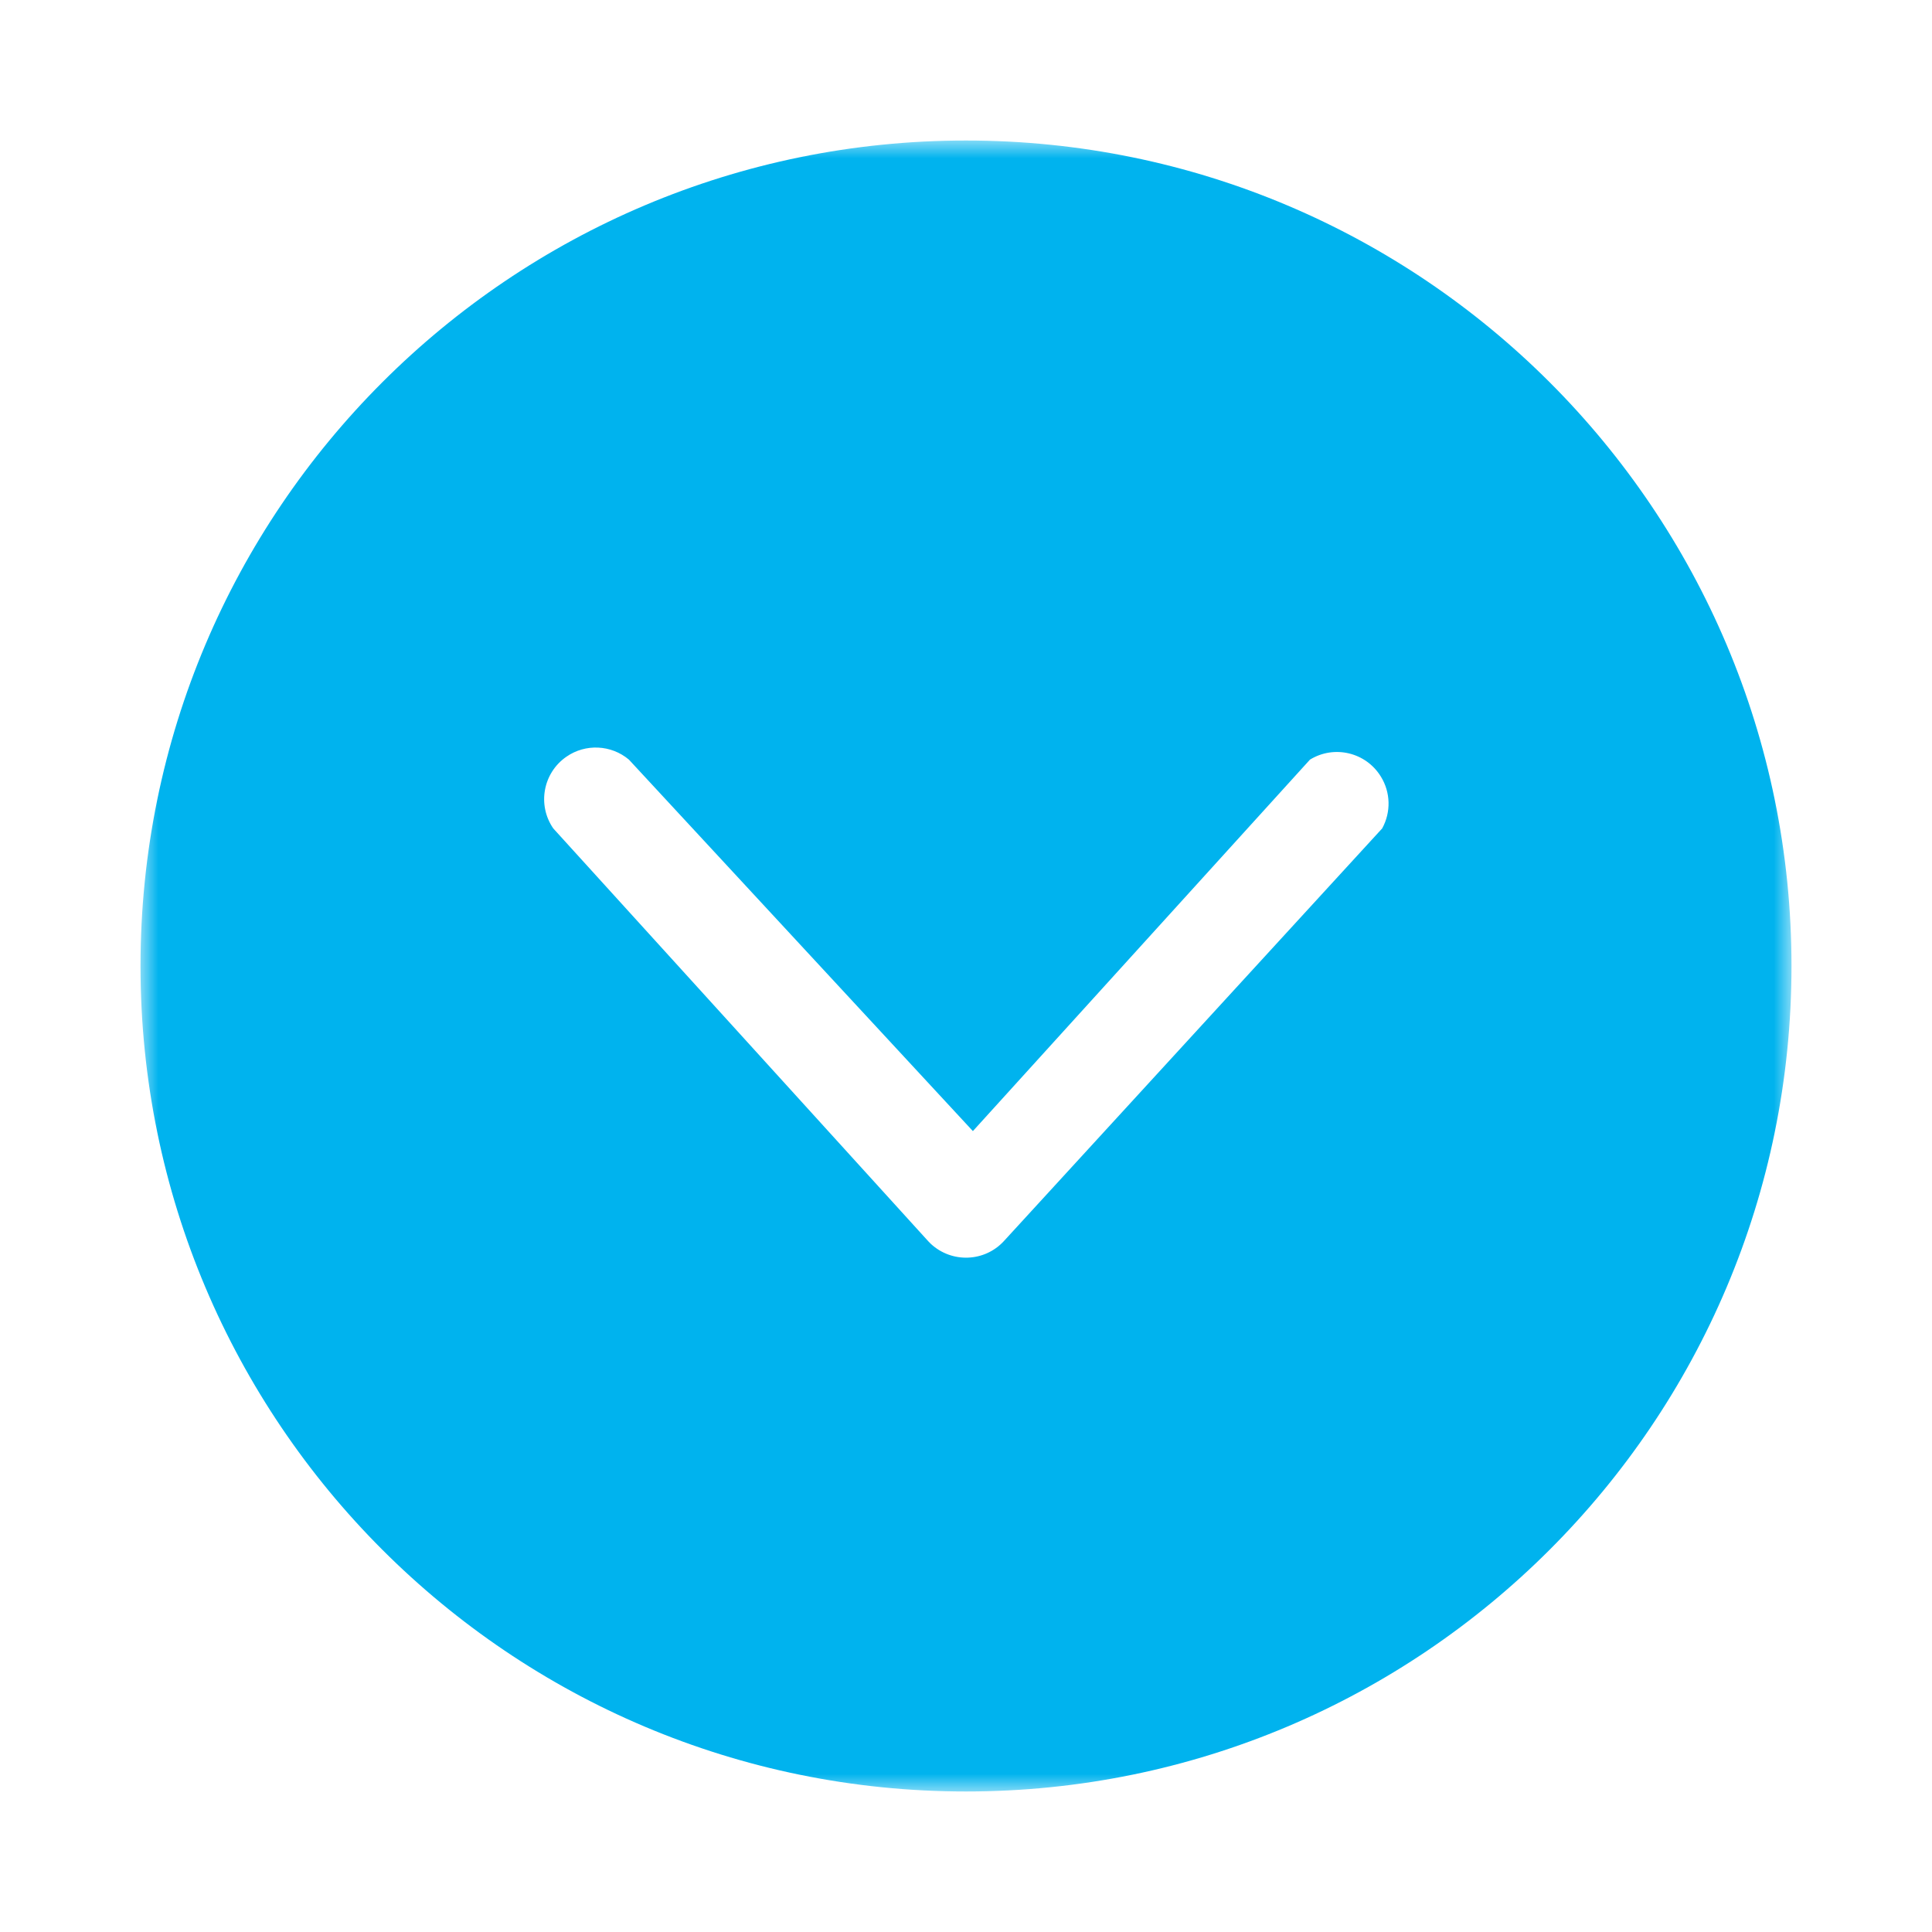 <?xml version="1.0" encoding="UTF-8"?>
<svg width="55px" height="55px" viewBox="0 0 55 55" version="1.1" xmlns="http://www.w3.org/2000/svg" xmlns:xlink="http://www.w3.org/1999/xlink">
    <!-- Generator: Sketch 48.2 (47327) - http://www.bohemiancoding.com/sketch -->
    <title>Group</title>
    <desc>Created with Sketch.</desc>
    <defs>
        <filter x="-14.9%" y="-10.6%" width="129.8%" height="129.8%" filterUnits="objectBoundingBox" id="filter-1">
            <feOffset dx="0" dy="2" in="SourceAlpha" result="shadowOffsetOuter1"></feOffset>
            <feGaussianBlur stdDeviation="2" in="shadowOffsetOuter1" result="shadowBlurOuter1"></feGaussianBlur>
            <feColorMatrix values="0 0 0 0 0   0 0 0 0 0   0 0 0 0 0  0 0 0 0.5 0" type="matrix" in="shadowBlurOuter1" result="shadowMatrixOuter1"></feColorMatrix>
            <feMerge>
                <feMergeNode in="shadowMatrixOuter1"></feMergeNode>
                <feMergeNode in="SourceGraphic"></feMergeNode>
            </feMerge>
        </filter>
        <polygon id="path-2" points="0 0 47 0 47 47 0 47"></polygon>
    </defs>
    <g id="Intro" stroke="none" stroke-width="1" fill="none" fill-rule="evenodd" transform="translate(-138, -526)">
        <g id="Group" filter="url(#filter-1)" transform="translate(142, 528)">
            <circle id="Oval" fill="#FFFFFF" cx="23.5" cy="28.5" r="17.5"></circle>
            <g id="Page-1"></g>
            <mask id="mask-3" fill="white">
                <use xlink:href="#path-2"></use>
            </mask>
            <g id="Clip-2"></g>
            <path d="M35.348,19.583 L24.577,31.333 C24.027,31.929 23.097,31.962 22.501,31.412 C22.474,31.386 22.448,31.361 22.423,31.333 L11.75,19.583 C11.29,18.916 11.458,18.001 12.126,17.541 C12.668,17.165 13.399,17.2 13.904,17.625 L23.696,28.2 L33.292,17.625 C33.983,17.2 34.888,17.417 35.311,18.109 C35.589,18.557 35.602,19.121 35.348,19.583 M23.5,0 C10.522,0 0,10.522 0,23.5 C0,36.478 10.522,47 23.5,47 C36.478,47 47,36.478 47,23.5 C47,10.522 36.478,0 23.5,0" id="Fill-1" fill="#00B3EE" mask="url(#mask-3)"></path>
        </g>
    </g>
</svg>